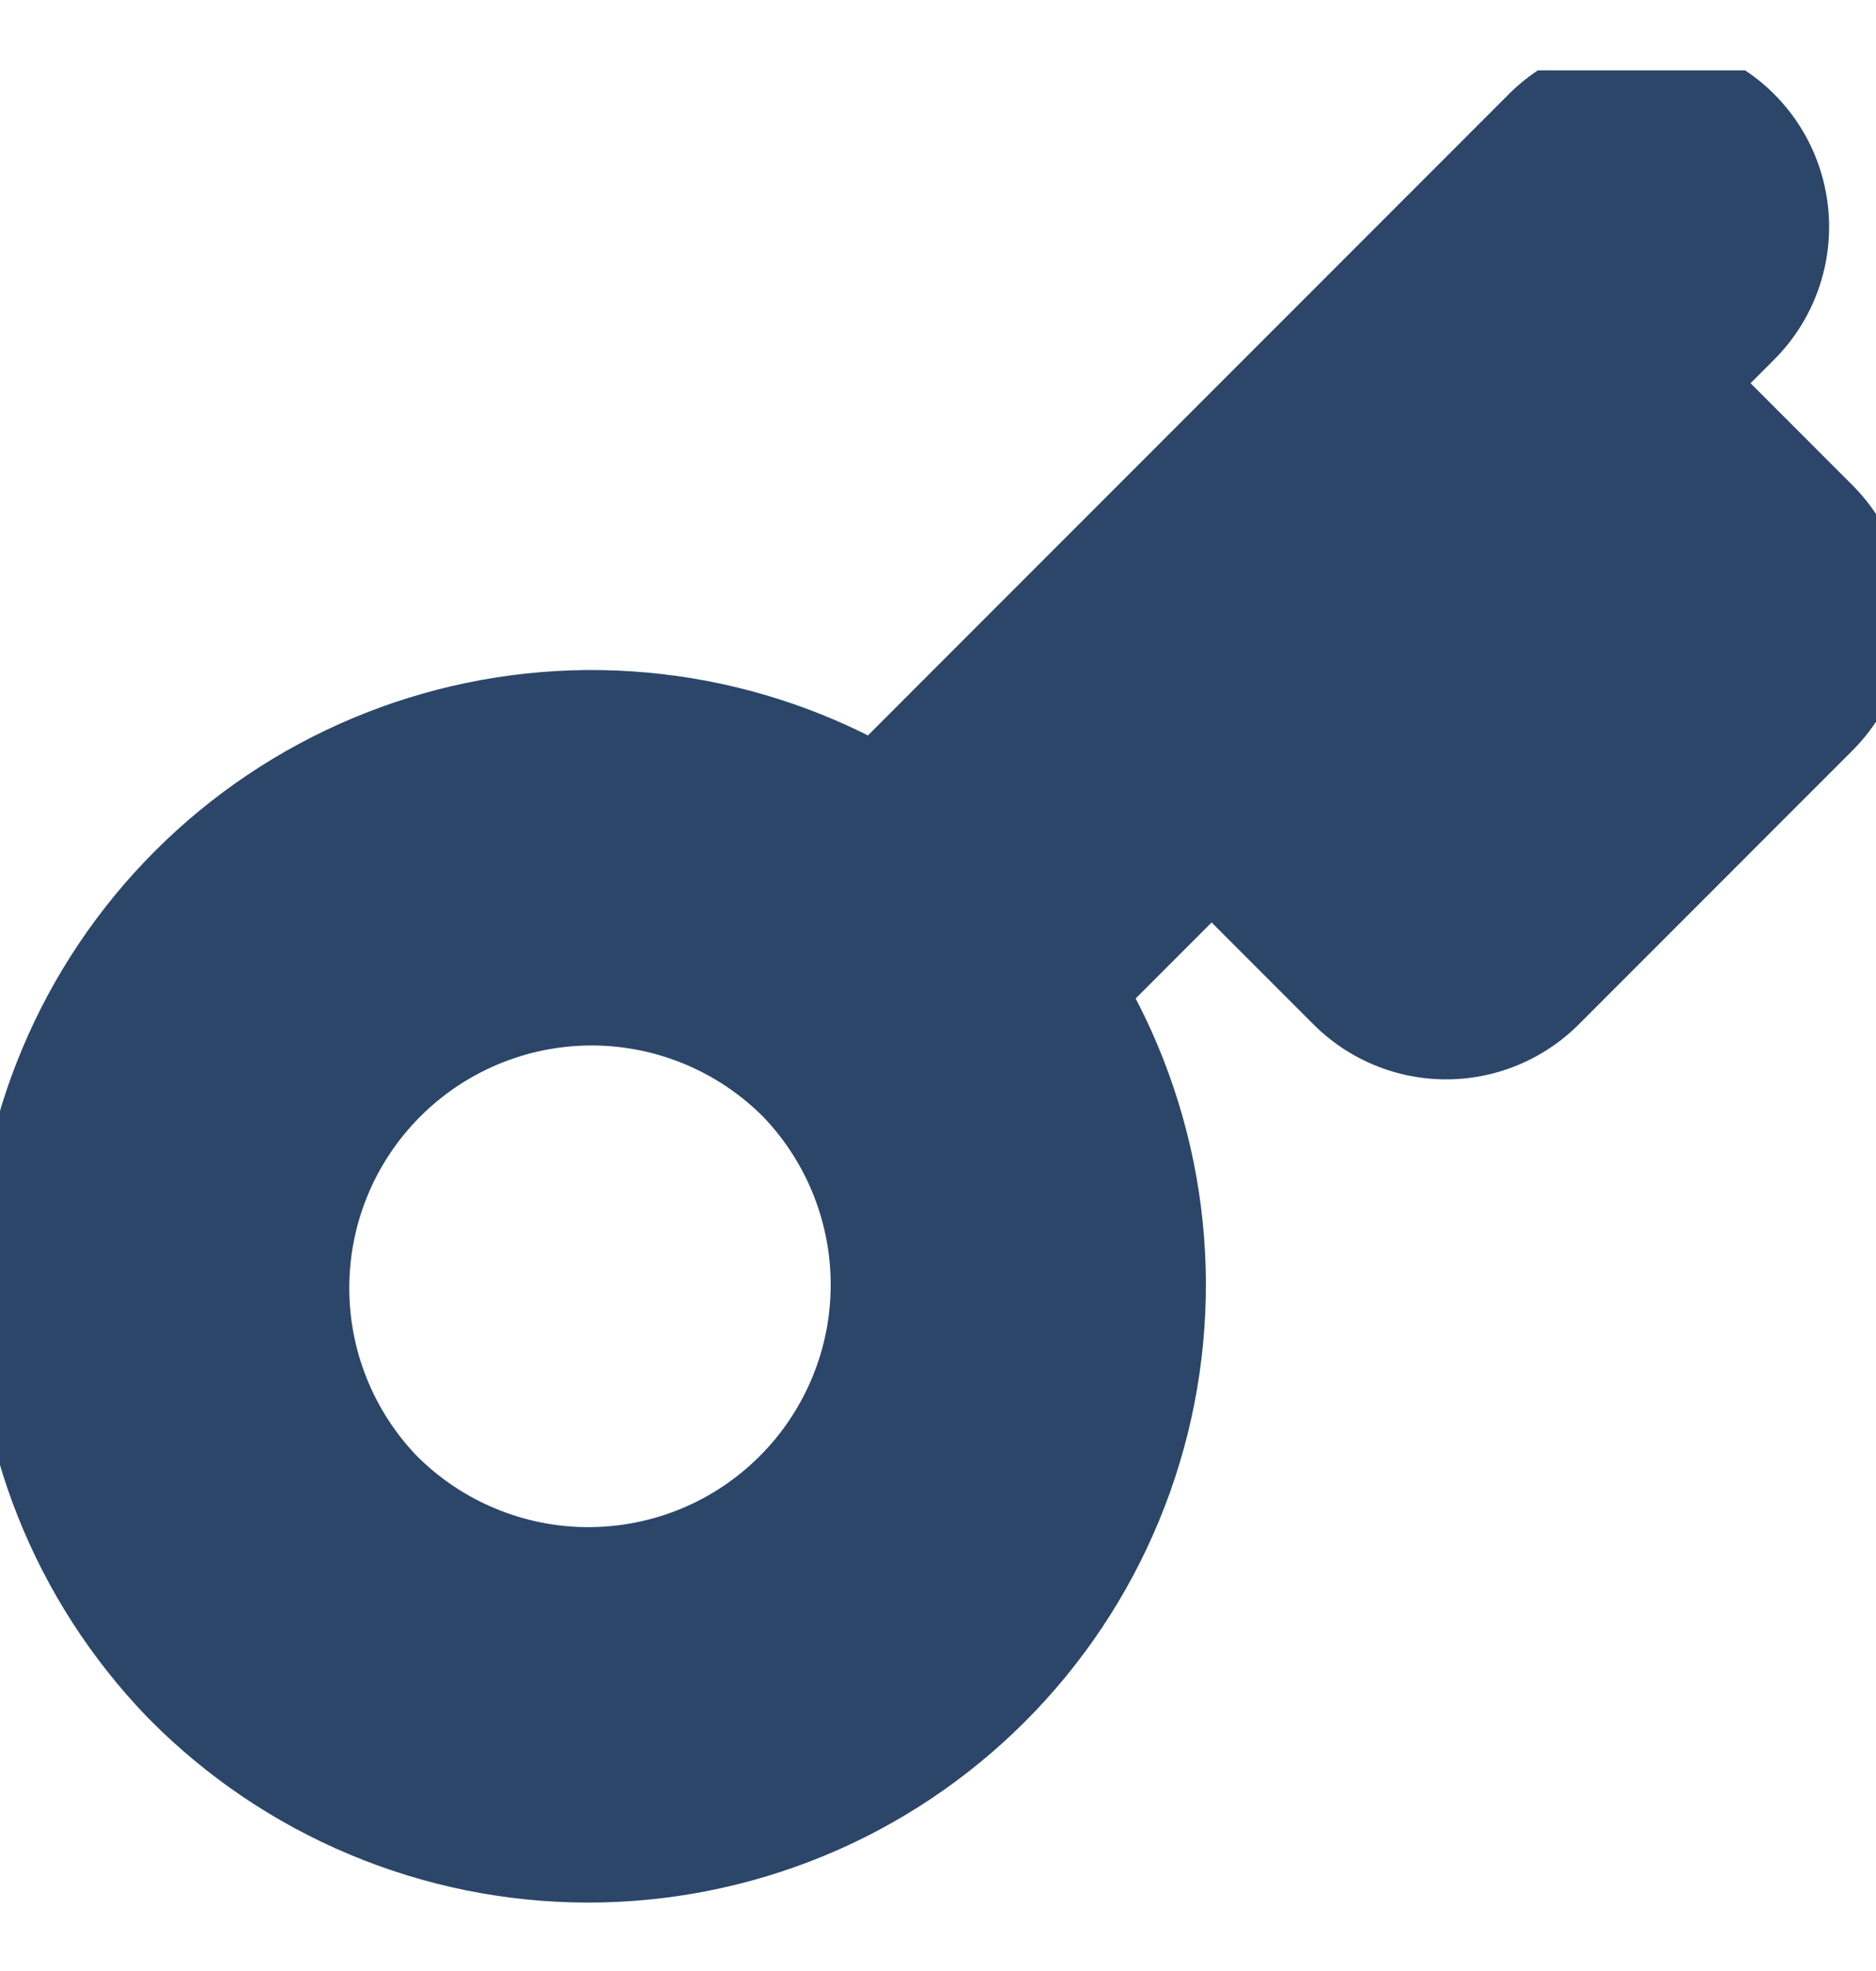 <?xml version="1.0" encoding="UTF-8" standalone="no"?><svg width='20' height='21' viewBox='0 0 20 21' fill='none' xmlns='http://www.w3.org/2000/svg'>
<g clip-path='url(#clip0_180_505)'>
<path d='M17.5 2.417L15.834 4.083M15.834 4.083L18.334 6.583L15.417 9.5L12.917 7M15.834 4.083L12.917 7M9.492 10.425C9.922 10.85 10.264 11.355 10.498 11.912C10.732 12.47 10.854 13.068 10.856 13.672C10.858 14.277 10.741 14.876 10.51 15.434C10.28 15.993 9.941 16.501 9.514 16.928C9.086 17.356 8.579 17.695 8.02 17.925C7.461 18.155 6.862 18.273 6.257 18.271C5.653 18.269 5.055 18.147 4.498 17.913C3.94 17.679 3.435 17.337 3.01 16.907C2.175 16.042 1.713 14.884 1.724 13.683C1.734 12.481 2.216 11.332 3.066 10.482C3.916 9.632 5.065 9.15 6.267 9.139C7.469 9.129 8.627 9.591 9.491 10.426L9.492 10.425ZM9.492 10.425L12.917 7' stroke='#2B4669' stroke-width='4' stroke-linecap='round' stroke-linejoin='round'/>
</g>
<defs>
<clipPath id='clip0_180_505'>
<rect width='20' height='20' fill='white' transform='translate(0 0.75)'/>
</clipPath>
</defs>
</svg>
